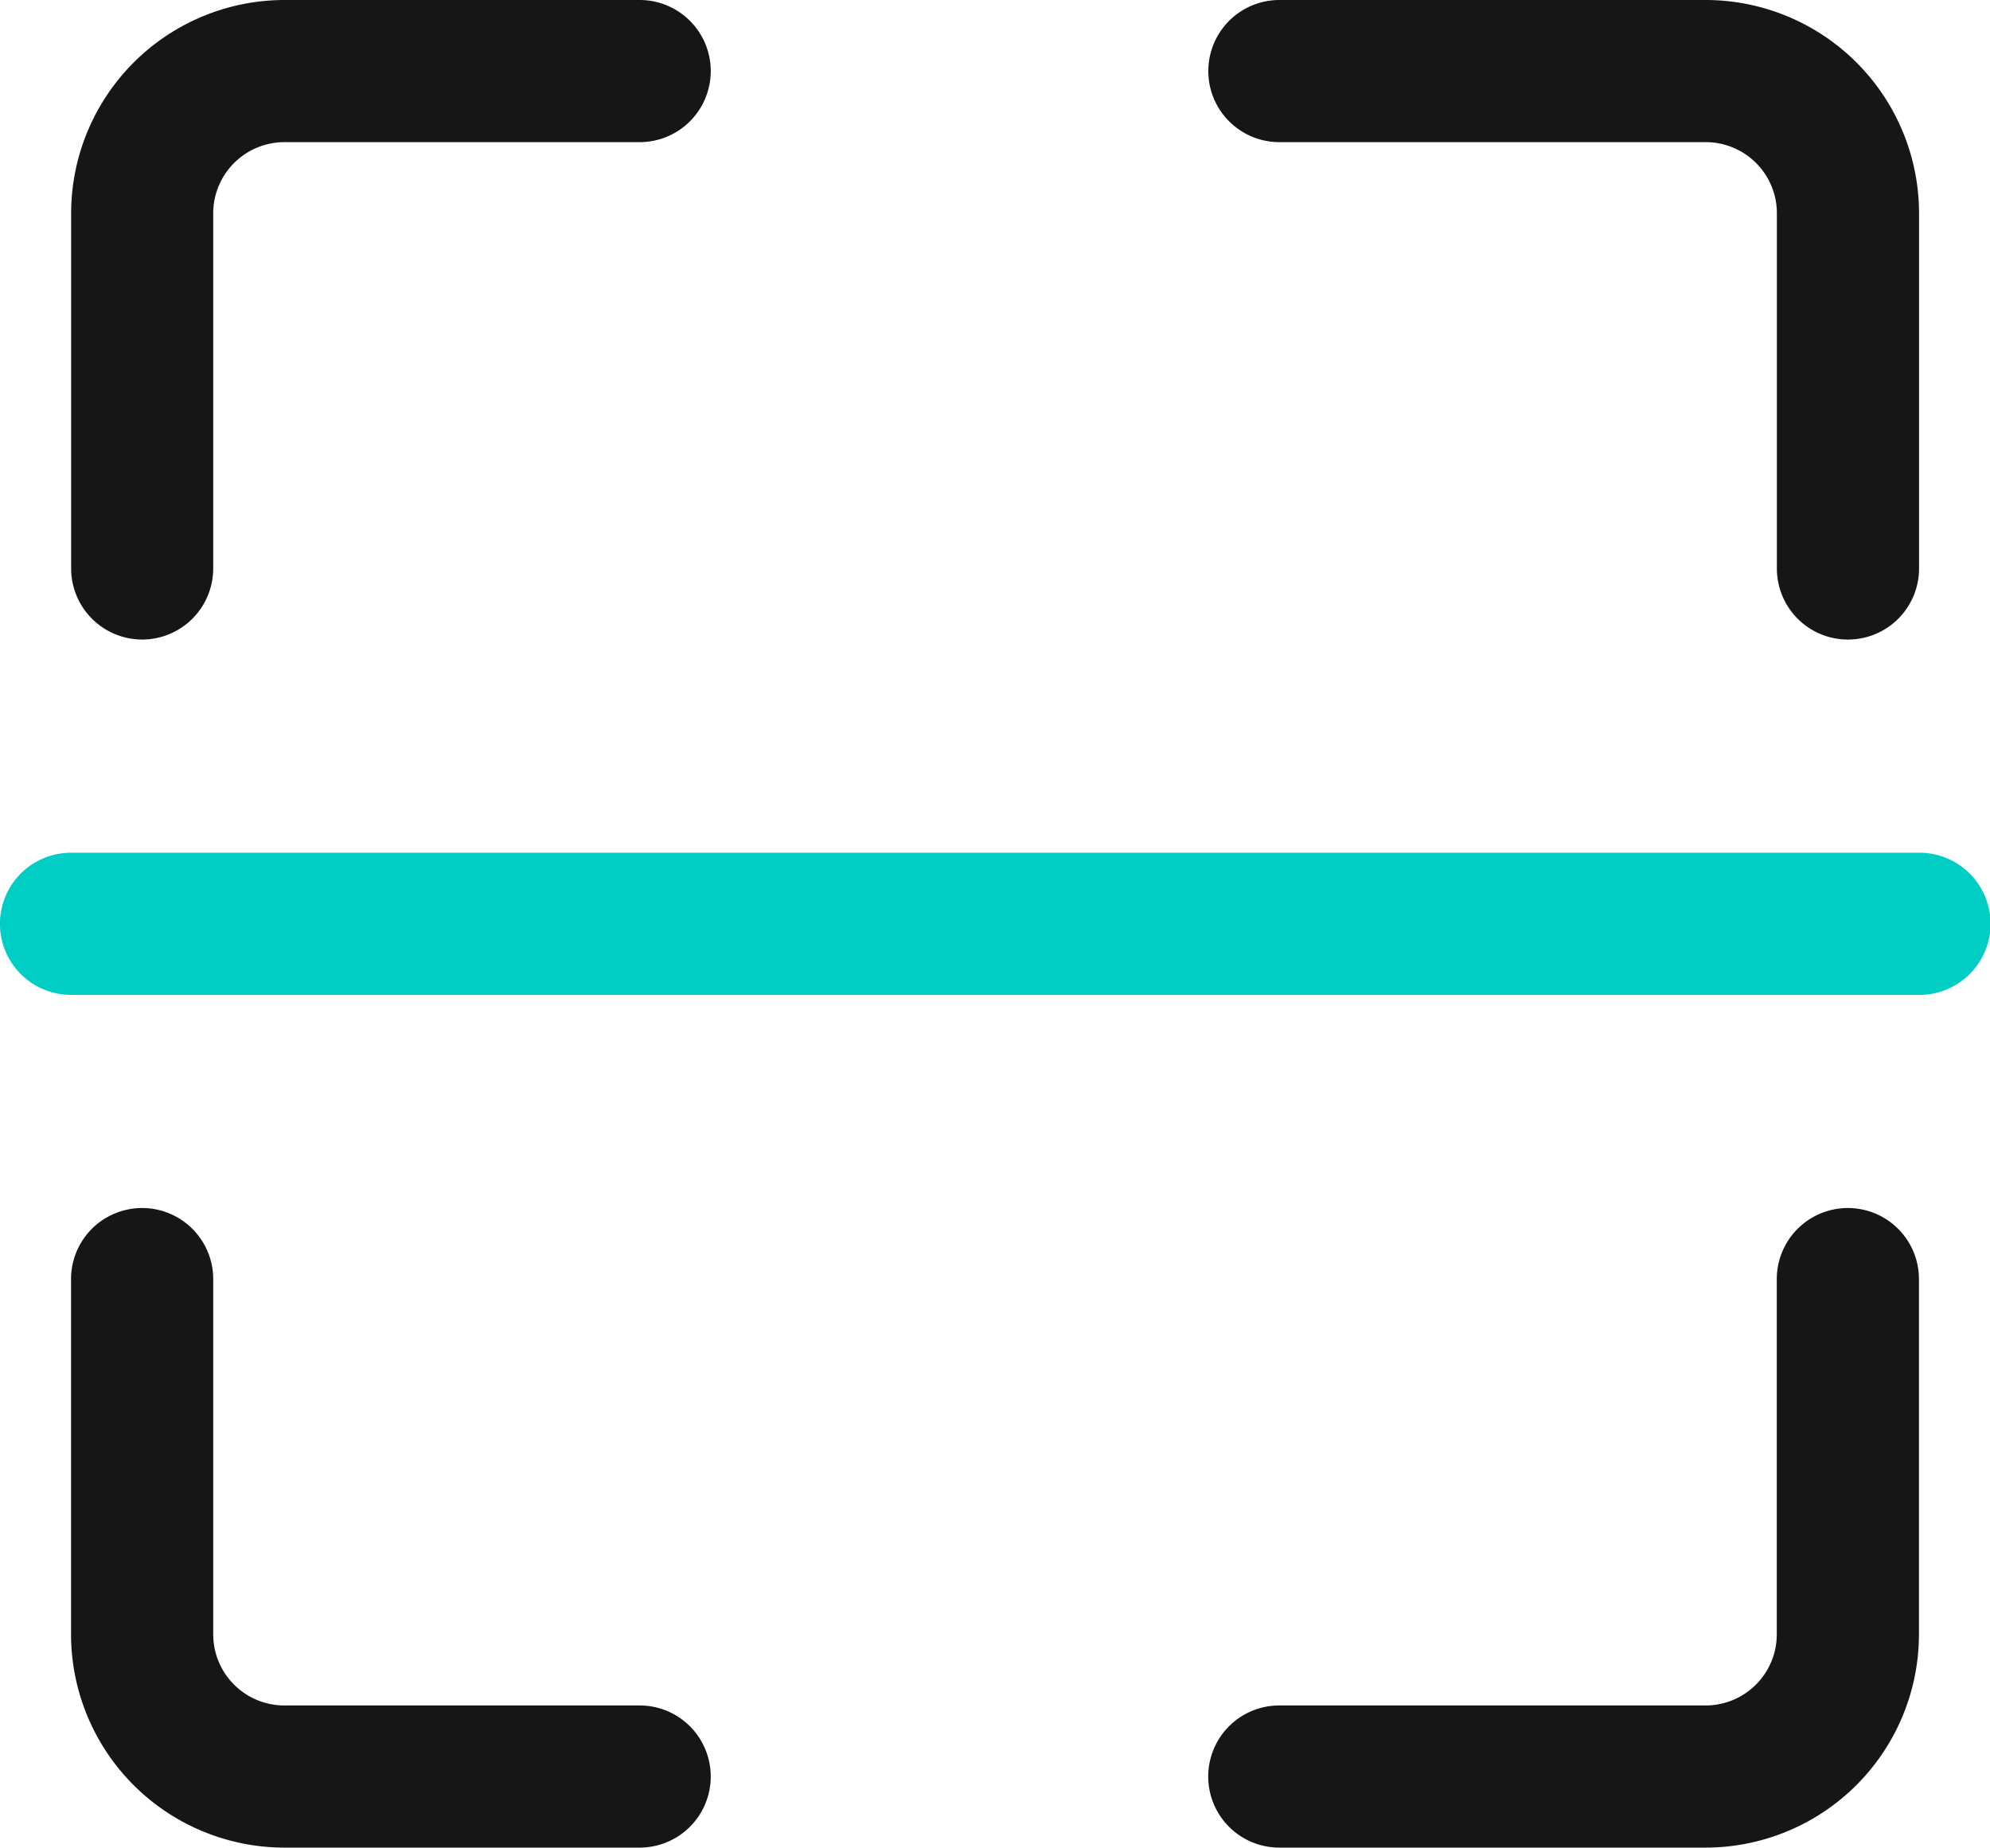 <svg xmlns="http://www.w3.org/2000/svg" width="20.113" height="18.677" viewBox="0 0 20.113 18.677"><defs><style>.a{fill:#00cdc4;}.b{fill:#151717;}</style></defs><g transform="translate(-398.32 -1702.33)"><path class="a" d="M83.4,107.21H64.718a.718.718,0,1,1,0-1.437H83.4a.718.718,0,0,1,0,1.437Z" transform="translate(334.32 1605.177)"/><path class="b" d="M81.336,114.677h-4.31a.718.718,0,0,1,0-1.437h4.31a.719.719,0,0,0,.718-.718V108.93a.718.718,0,1,1,1.437,0v3.592A2.158,2.158,0,0,1,81.336,114.677Zm-10.775,0H66.969a2.158,2.158,0,0,1-2.155-2.155V108.93a.718.718,0,1,1,1.437,0v3.592a.719.719,0,0,0,.718.718h3.592a.718.718,0,0,1,0,1.437Zm-5.028-12.212a.719.719,0,0,1-.718-.718V98.155A2.158,2.158,0,0,1,66.969,96h3.592a.718.718,0,0,1,0,1.437H66.969a.72.72,0,0,0-.718.718v3.592A.719.719,0,0,1,65.533,102.465Zm17.24,0a.718.718,0,0,1-.718-.718V98.155a.719.719,0,0,0-.718-.718h-4.31a.718.718,0,1,1,0-1.437h4.31a2.158,2.158,0,0,1,2.155,2.155v3.592A.718.718,0,0,1,82.773,102.465Z" transform="translate(334.224 1606.33)"/></g></svg>